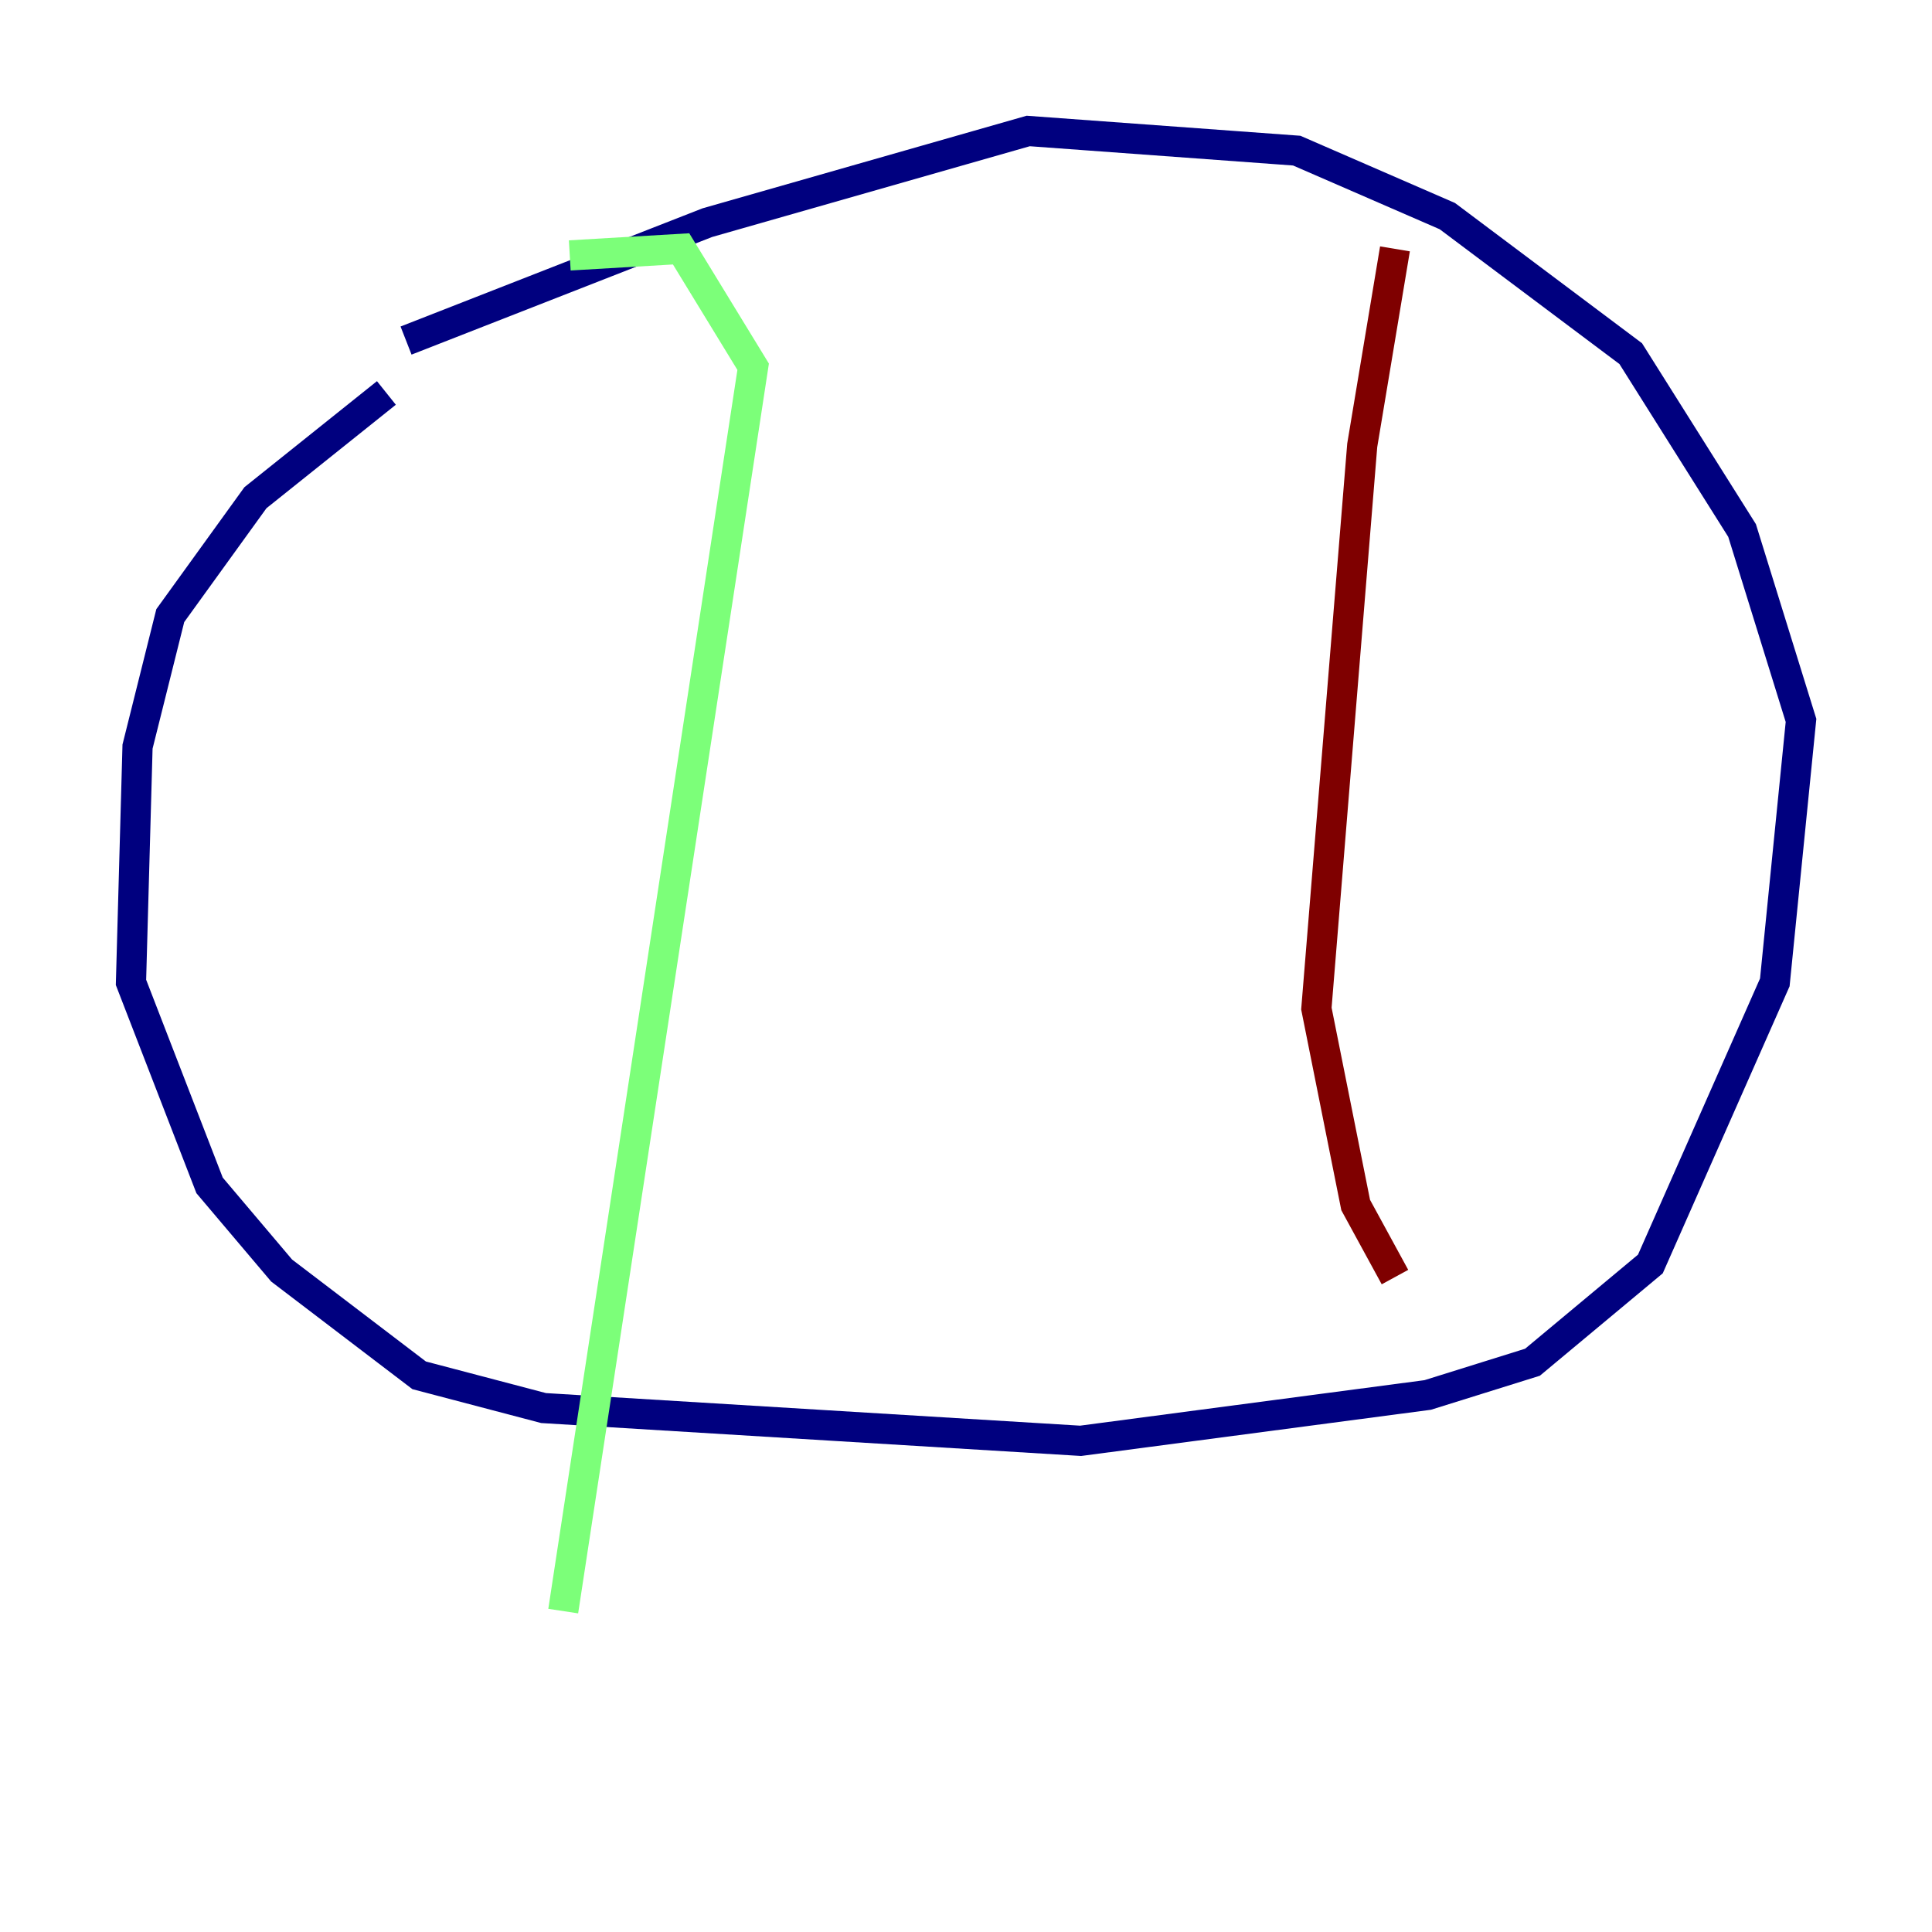<?xml version="1.0" encoding="utf-8" ?>
<svg baseProfile="tiny" height="128" version="1.2" viewBox="0,0,128,128" width="128" xmlns="http://www.w3.org/2000/svg" xmlns:ev="http://www.w3.org/2001/xml-events" xmlns:xlink="http://www.w3.org/1999/xlink"><defs /><polyline fill="none" points="25.6,26.034 16.922,32.976 11.281,40.786 9.112,49.464 8.678,65.085 13.885,78.536 18.658,84.176 27.77,91.119 36.014,93.288 71.593,95.458 94.59,92.42 101.532,90.251 109.342,83.742 117.586,65.085 119.322,47.729 115.417,35.146 108.041,23.43 95.891,14.319 85.912,9.98 68.122,8.678 46.861,14.752 26.902,22.563" stroke="#00007f" stroke-width="2" /><polyline fill="none" points="37.749,16.922 45.125,16.488 49.898,24.298 37.315,106.739" stroke="#7cff79" stroke-width="2" /><polyline fill="none" points="92.42,16.488 90.251,29.505 87.214,66.82 89.817,79.837 92.42,84.61" stroke="#7f0000" stroke-width="2" /></svg>